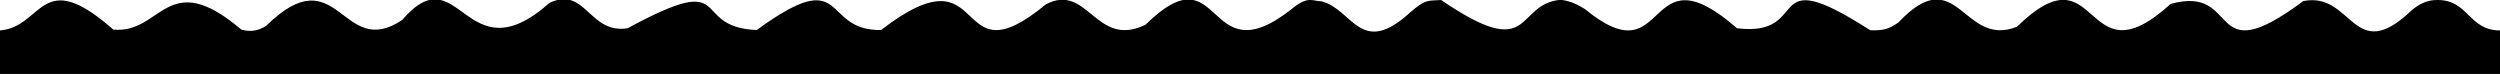 <?xml version="1.0" encoding="utf-8"?>
<svg version="1.1" id="Layer_1" xmlns="http://www.w3.org/2000/svg" xmlns:xlink="http://www.w3.org/1999/xlink" x="0px" y="0px"
	 viewBox="0 0 1150 34" style="enable-background:new 0 0 1150 34;" xml:space="preserve">
<style type="text/css">
	.st0{fill:#000000;}
</style>
<path class="st0" d="M1121.3,0c-5-0.1-8.8,2.1-11.9,4.7c-27.1,26-27.1-8.8-49.9-4.2c-45.4,33.8-28-7.8-61,1.3
	c-41,37.3-31.9-27.3-70.7,10.5c-25.1,10-27.2-31-54.6-1.9c-3.9,2.6-6.2,3.8-12.9,3.5c-50.8-32.6-25.8,3.4-61.3-0.9
	c-43.5-38.1-30.4,23.6-69.9-8.8c-4.8-3-7.9-3.9-11.3-4.3C696.4,2,706,29.4,662.9,0c-6.5,0.4-7.2-0.3-14.1,5.6
	c-23,21.1-26.4-1.3-40.9-5c-4.5-0.1-6.1-2.7-13.8,3.6C553.8,36,563-24.1,526.9,11.4c-23,11.1-26.4-19.6-45.8-9.4
	c-44.5,36.8-24.6-27.6-75.8,11.8c-28.1,0.5-14.6-31-57.2,0c-31.7-1.2-8.9-28.2-59.4-0.8c-17.8,2.8-19.2-19.5-35.9-11.7
	c-39.1,34.7-41.2-23.1-67.8,7.9c-28.1,18.8-29.1-30.1-62.6,2.7c-3.3,2.1-6.9,3-11.4,1.7c-34.4-29.2-36.5,2.2-58.9,0
	C18.5-16,20,12.4,0,14v20h1150V14C1135.6,14,1135.6,0,1121.3,0z"/>
</svg>
